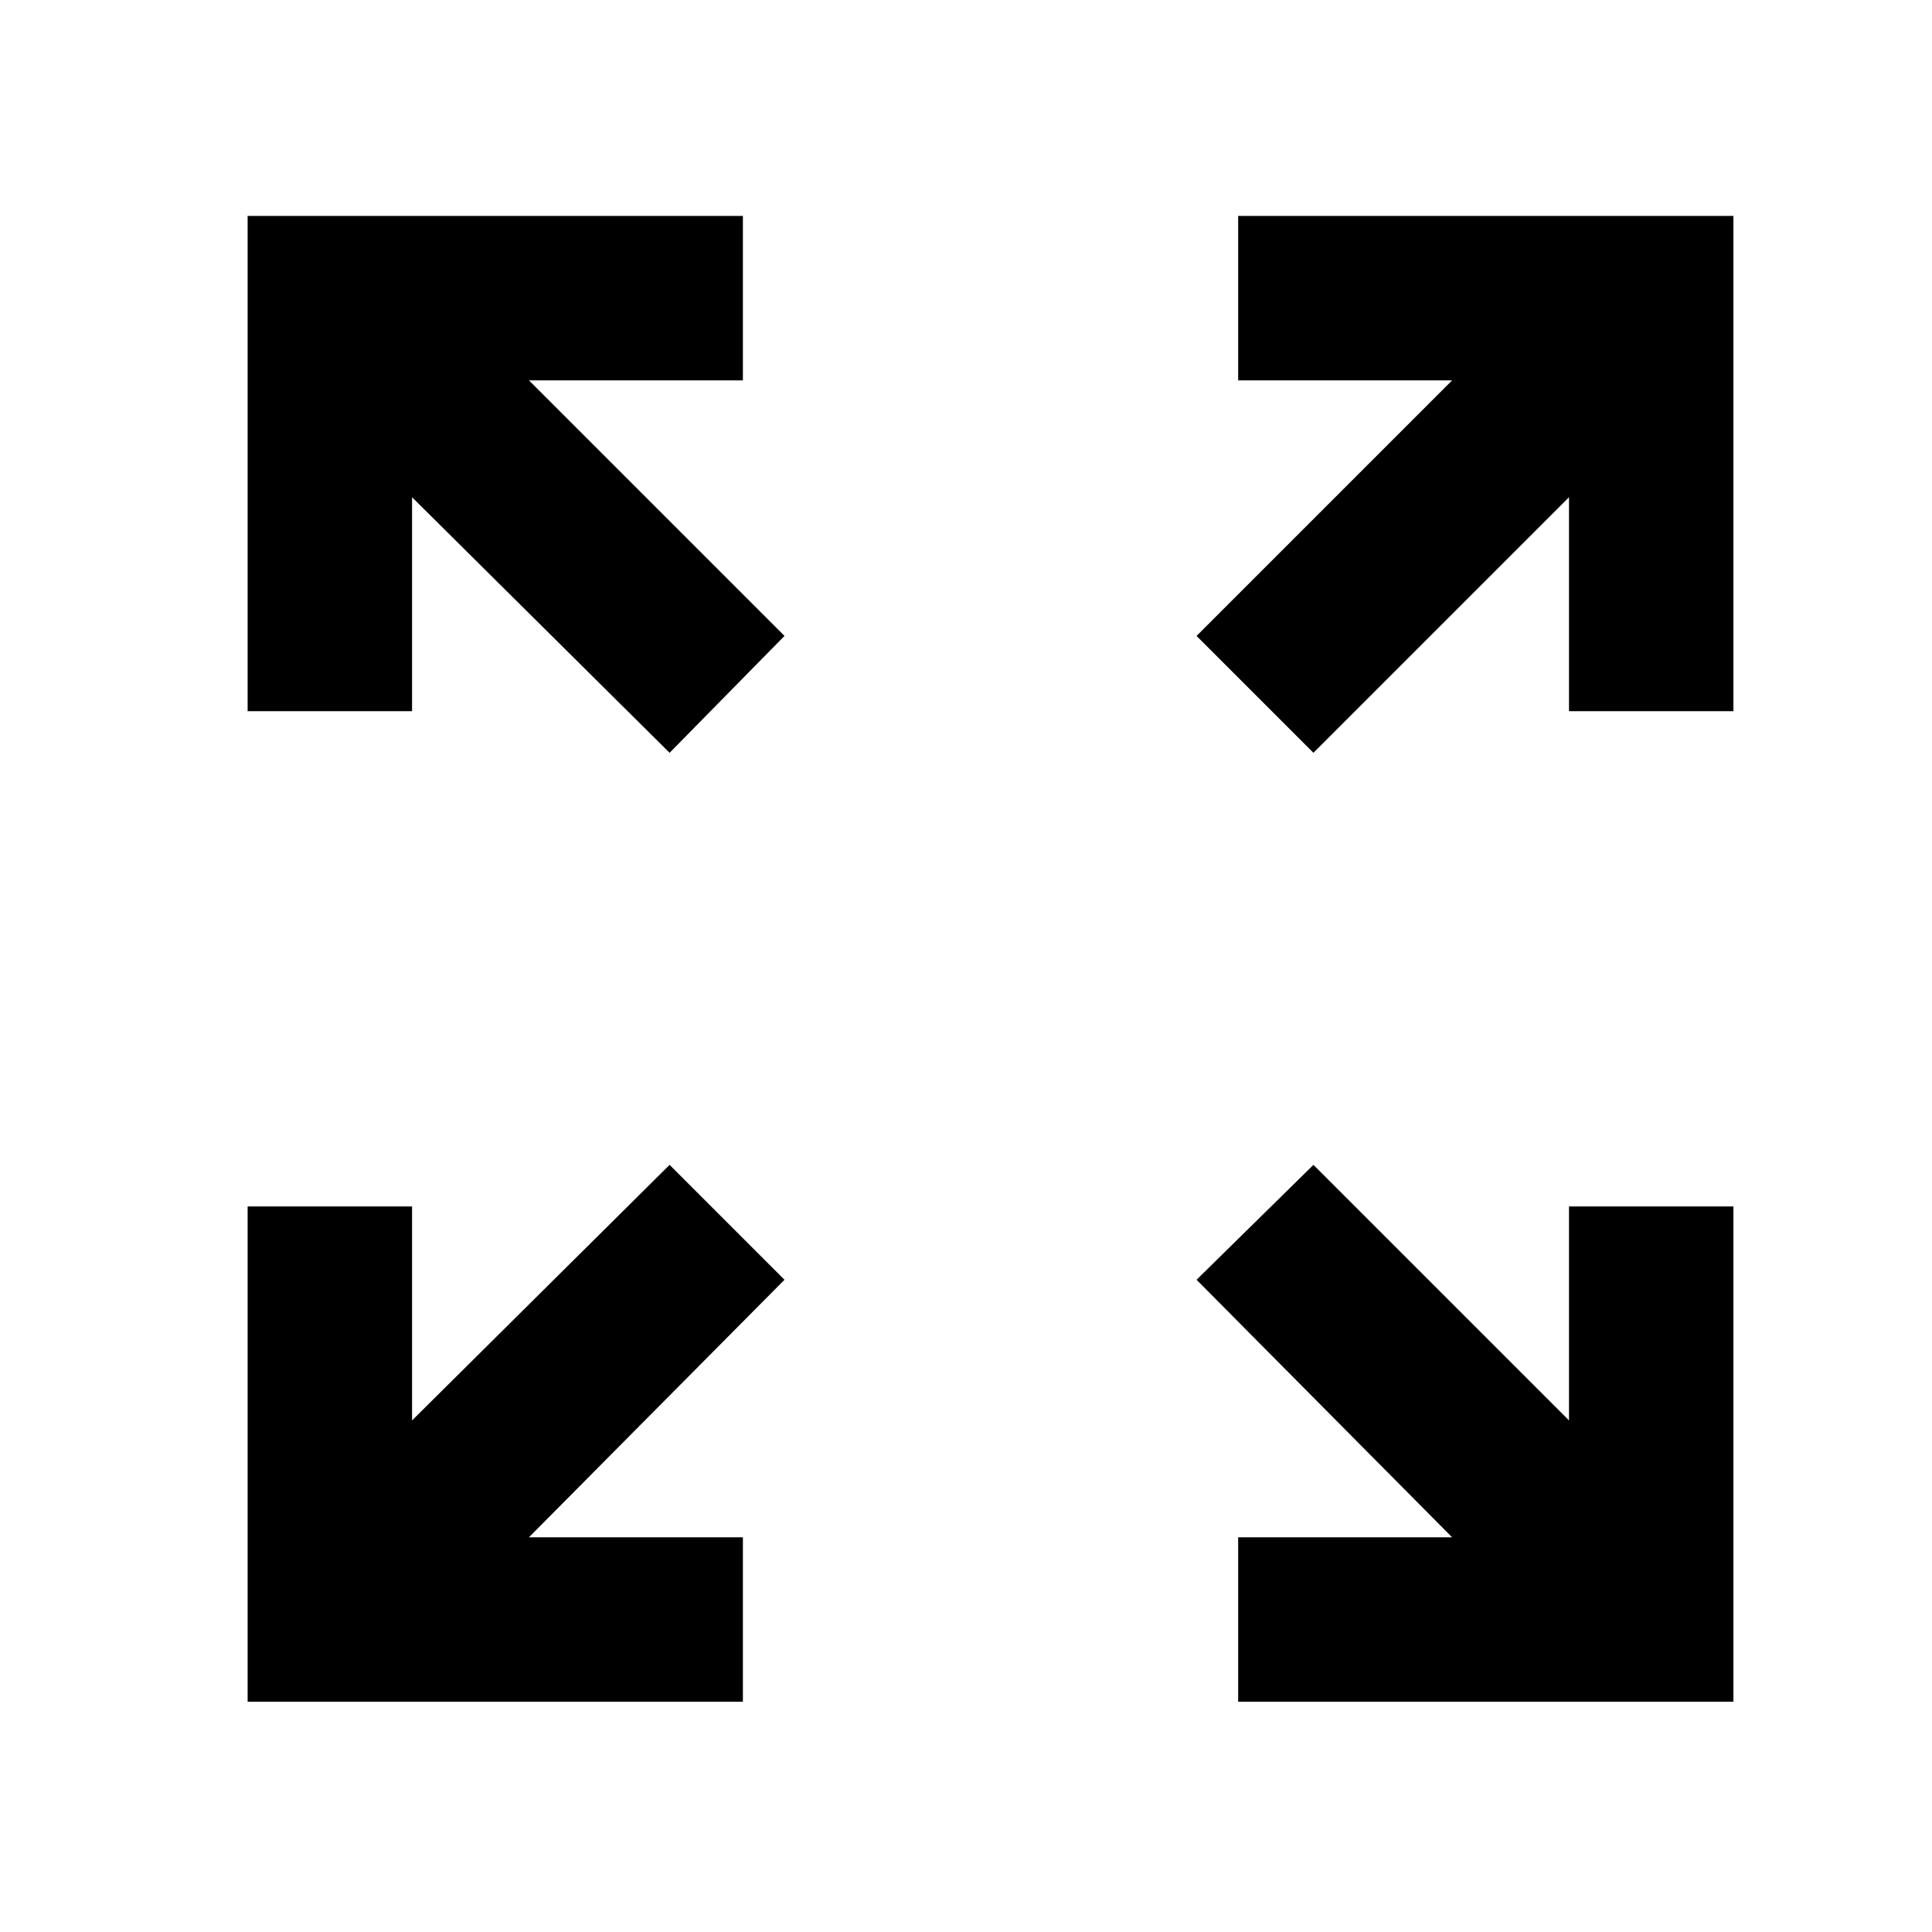 <svg xmlns="http://www.w3.org/2000/svg" viewBox="0 0 1024 1024"><path fill="currentColor" d="M131.25 901.95v-262.5h87.15v113.4L354.9 617.4l60.9 60.9-135.45 136.5h113.4v87.15zm525 0V814.8h113.4L634.2 678.3l61.95-60.9L831.6 752.85v-113.4h87.15v262.5zM354.9 399 218.4 263.55v113.4h-87.15v-262.5h262.5v87.15h-113.4L415.8 337.05zm341.25 0-61.95-61.95L769.65 201.6h-113.4v-87.15h262.5v262.5H831.6v-113.4z"/></svg>